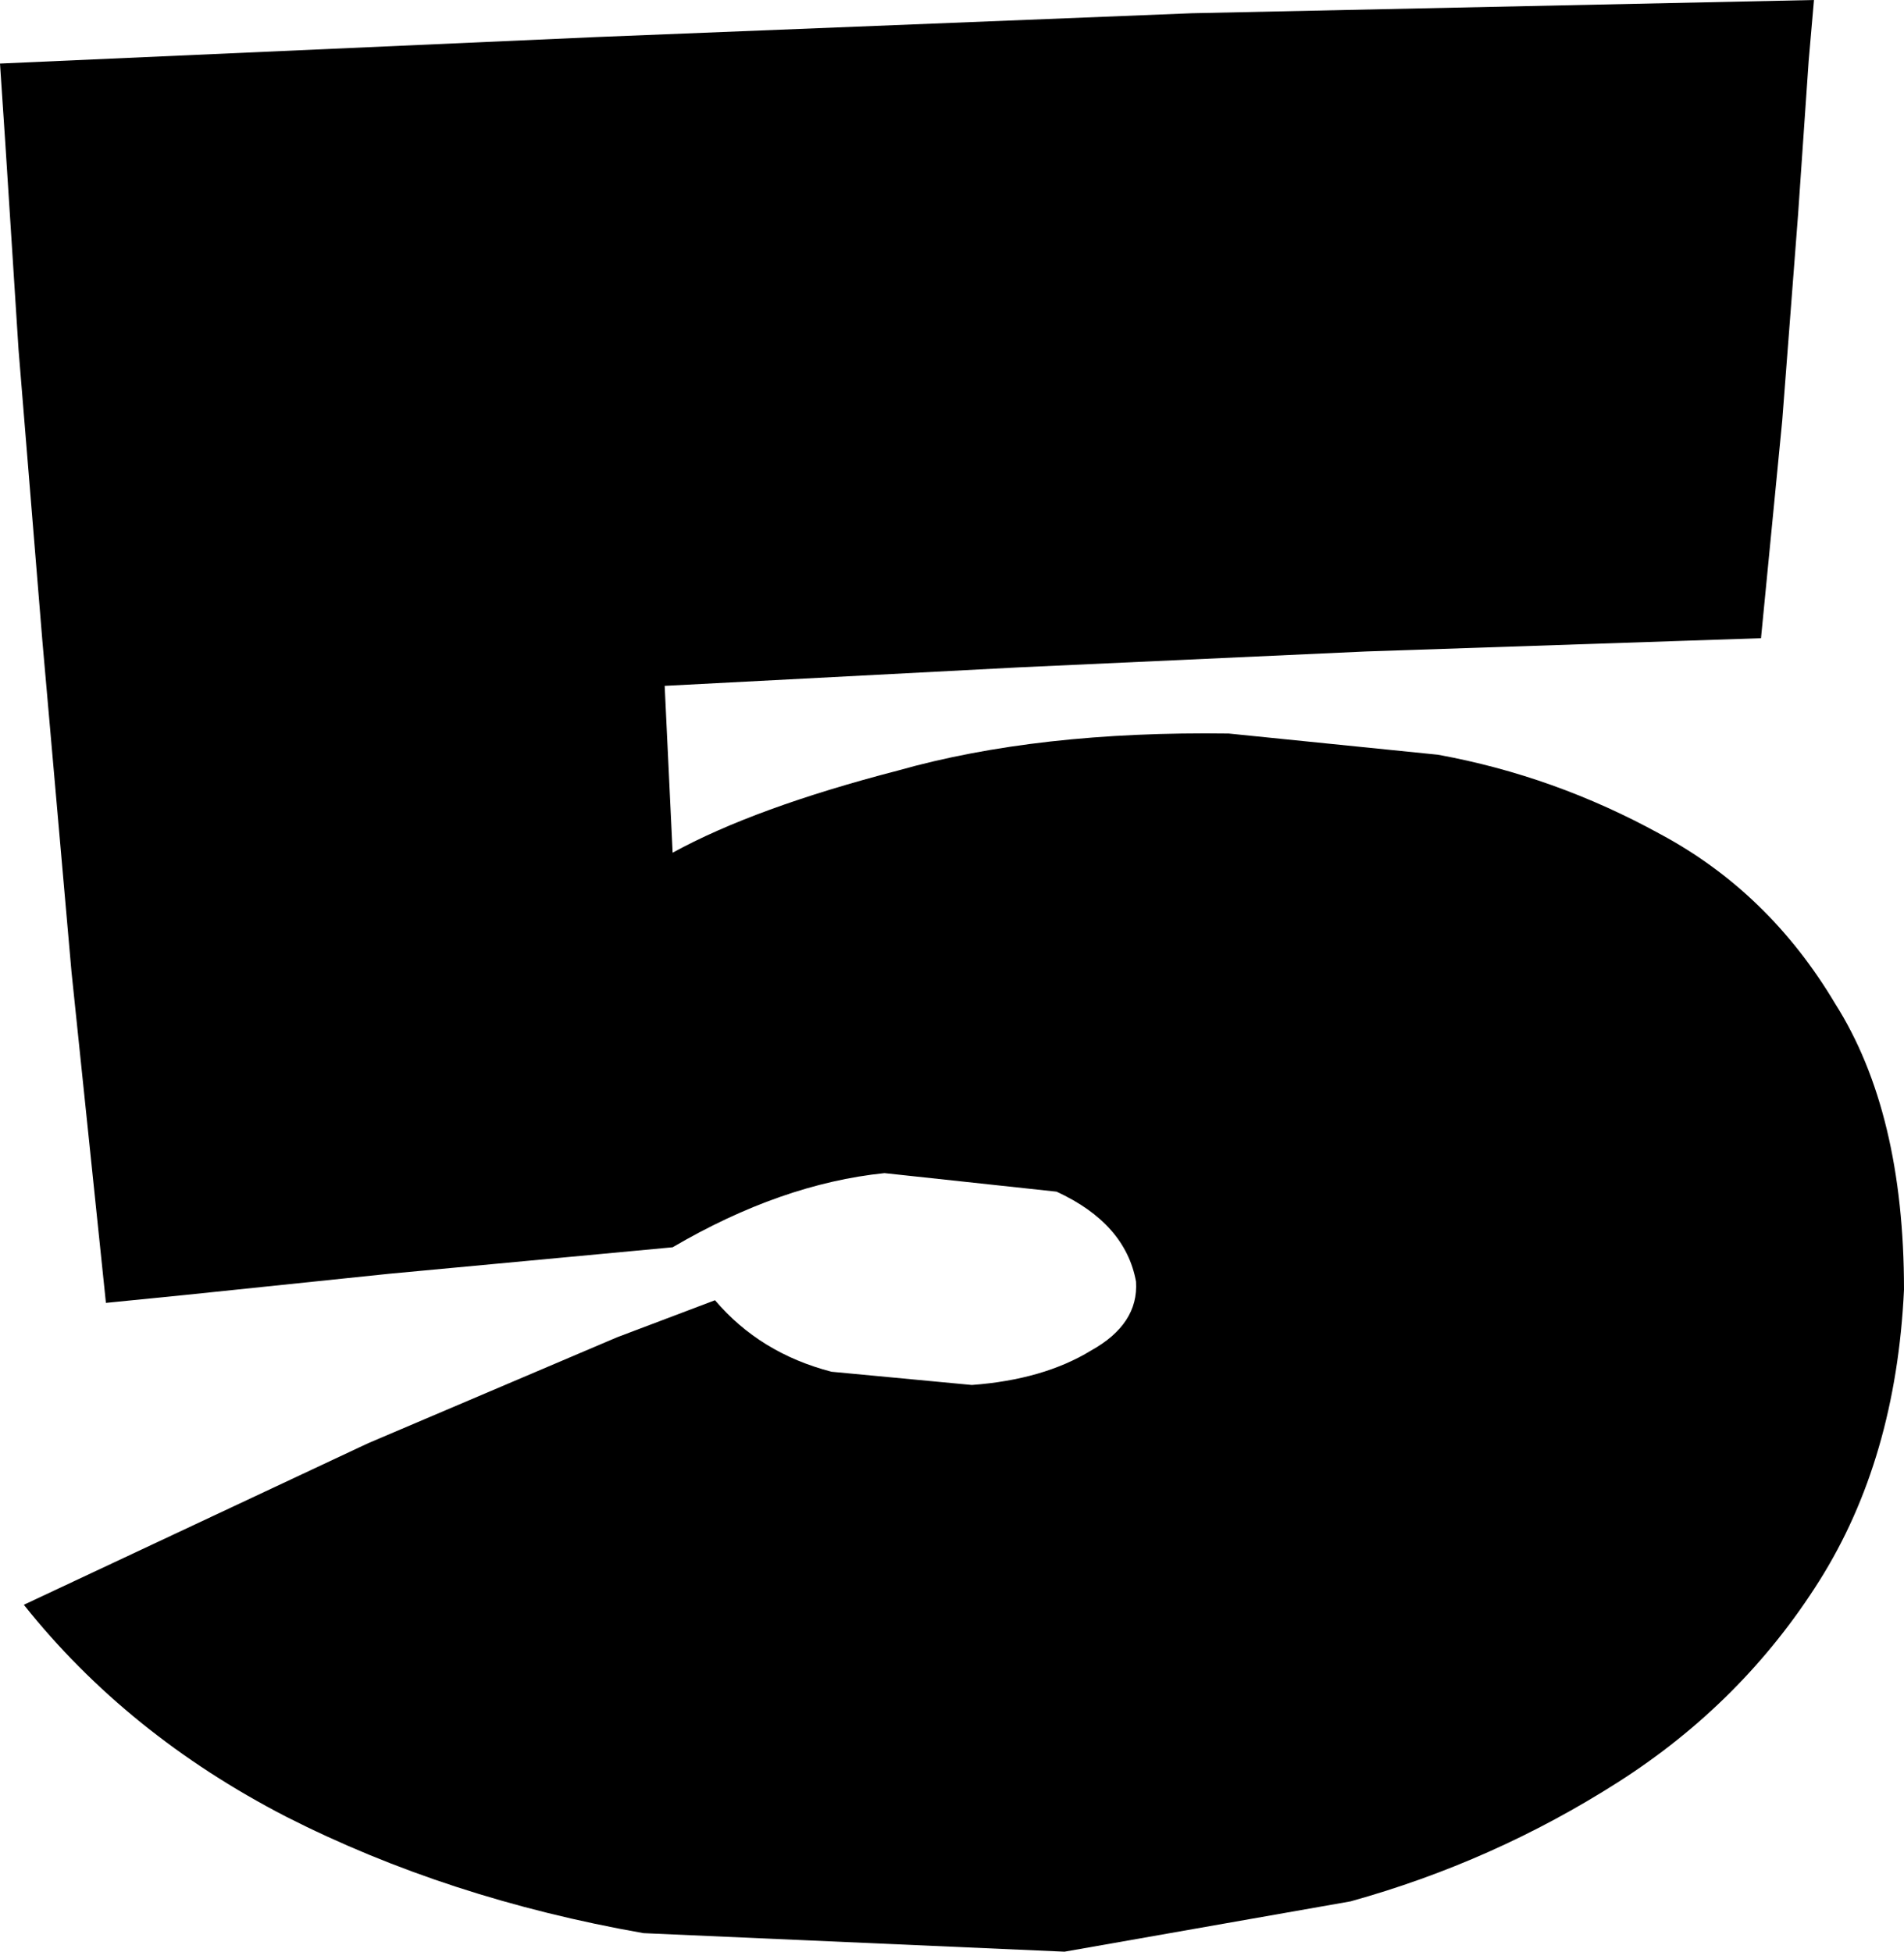 <?xml version="1.0" encoding="UTF-8" standalone="no"?>
<svg xmlns:xlink="http://www.w3.org/1999/xlink" height="36.85px" width="35.95px" xmlns="http://www.w3.org/2000/svg">
  <g transform="matrix(1.0, 0.0, 0.0, 1.0, -0.7, 35.7)">
    <path d="M23.2 -35.45 L34.95 -35.7 34.85 -34.55 34.65 -31.65 34.35 -27.75 33.95 -23.65 26.5 -23.4 19.95 -23.1 13.25 -22.75 13.4 -19.6 Q14.95 -20.45 17.65 -21.15 20.3 -21.9 23.9 -21.85 L27.85 -21.45 Q30.05 -21.05 32.05 -19.95 34.1 -18.85 35.35 -16.75 36.65 -14.7 36.65 -11.35 36.5 -8.15 35.05 -5.85 33.6 -3.55 31.25 -2.05 28.9 -0.55 26.2 0.2 L20.8 1.15 12.85 0.8 Q9.15 0.15 6.1 -1.4 3.1 -2.95 1.15 -5.4 L7.65 -8.45 12.35 -10.45 14.2 -11.15 Q15.05 -10.15 16.4 -9.8 L19.05 -9.55 Q20.4 -9.65 21.3 -10.2 22.2 -10.7 22.15 -11.5 21.95 -12.6 20.65 -13.2 L17.4 -13.55 Q15.45 -13.35 13.4 -12.15 L8.05 -11.65 4.2 -11.25 2.7 -11.1 2.05 -17.35 1.5 -23.6 1.05 -29.1 0.8 -33.0 0.7 -34.5 11.95 -35.0 23.2 -35.45" fill="#000000" fill-rule="evenodd" stroke="none"/>
  </g>
</svg>
